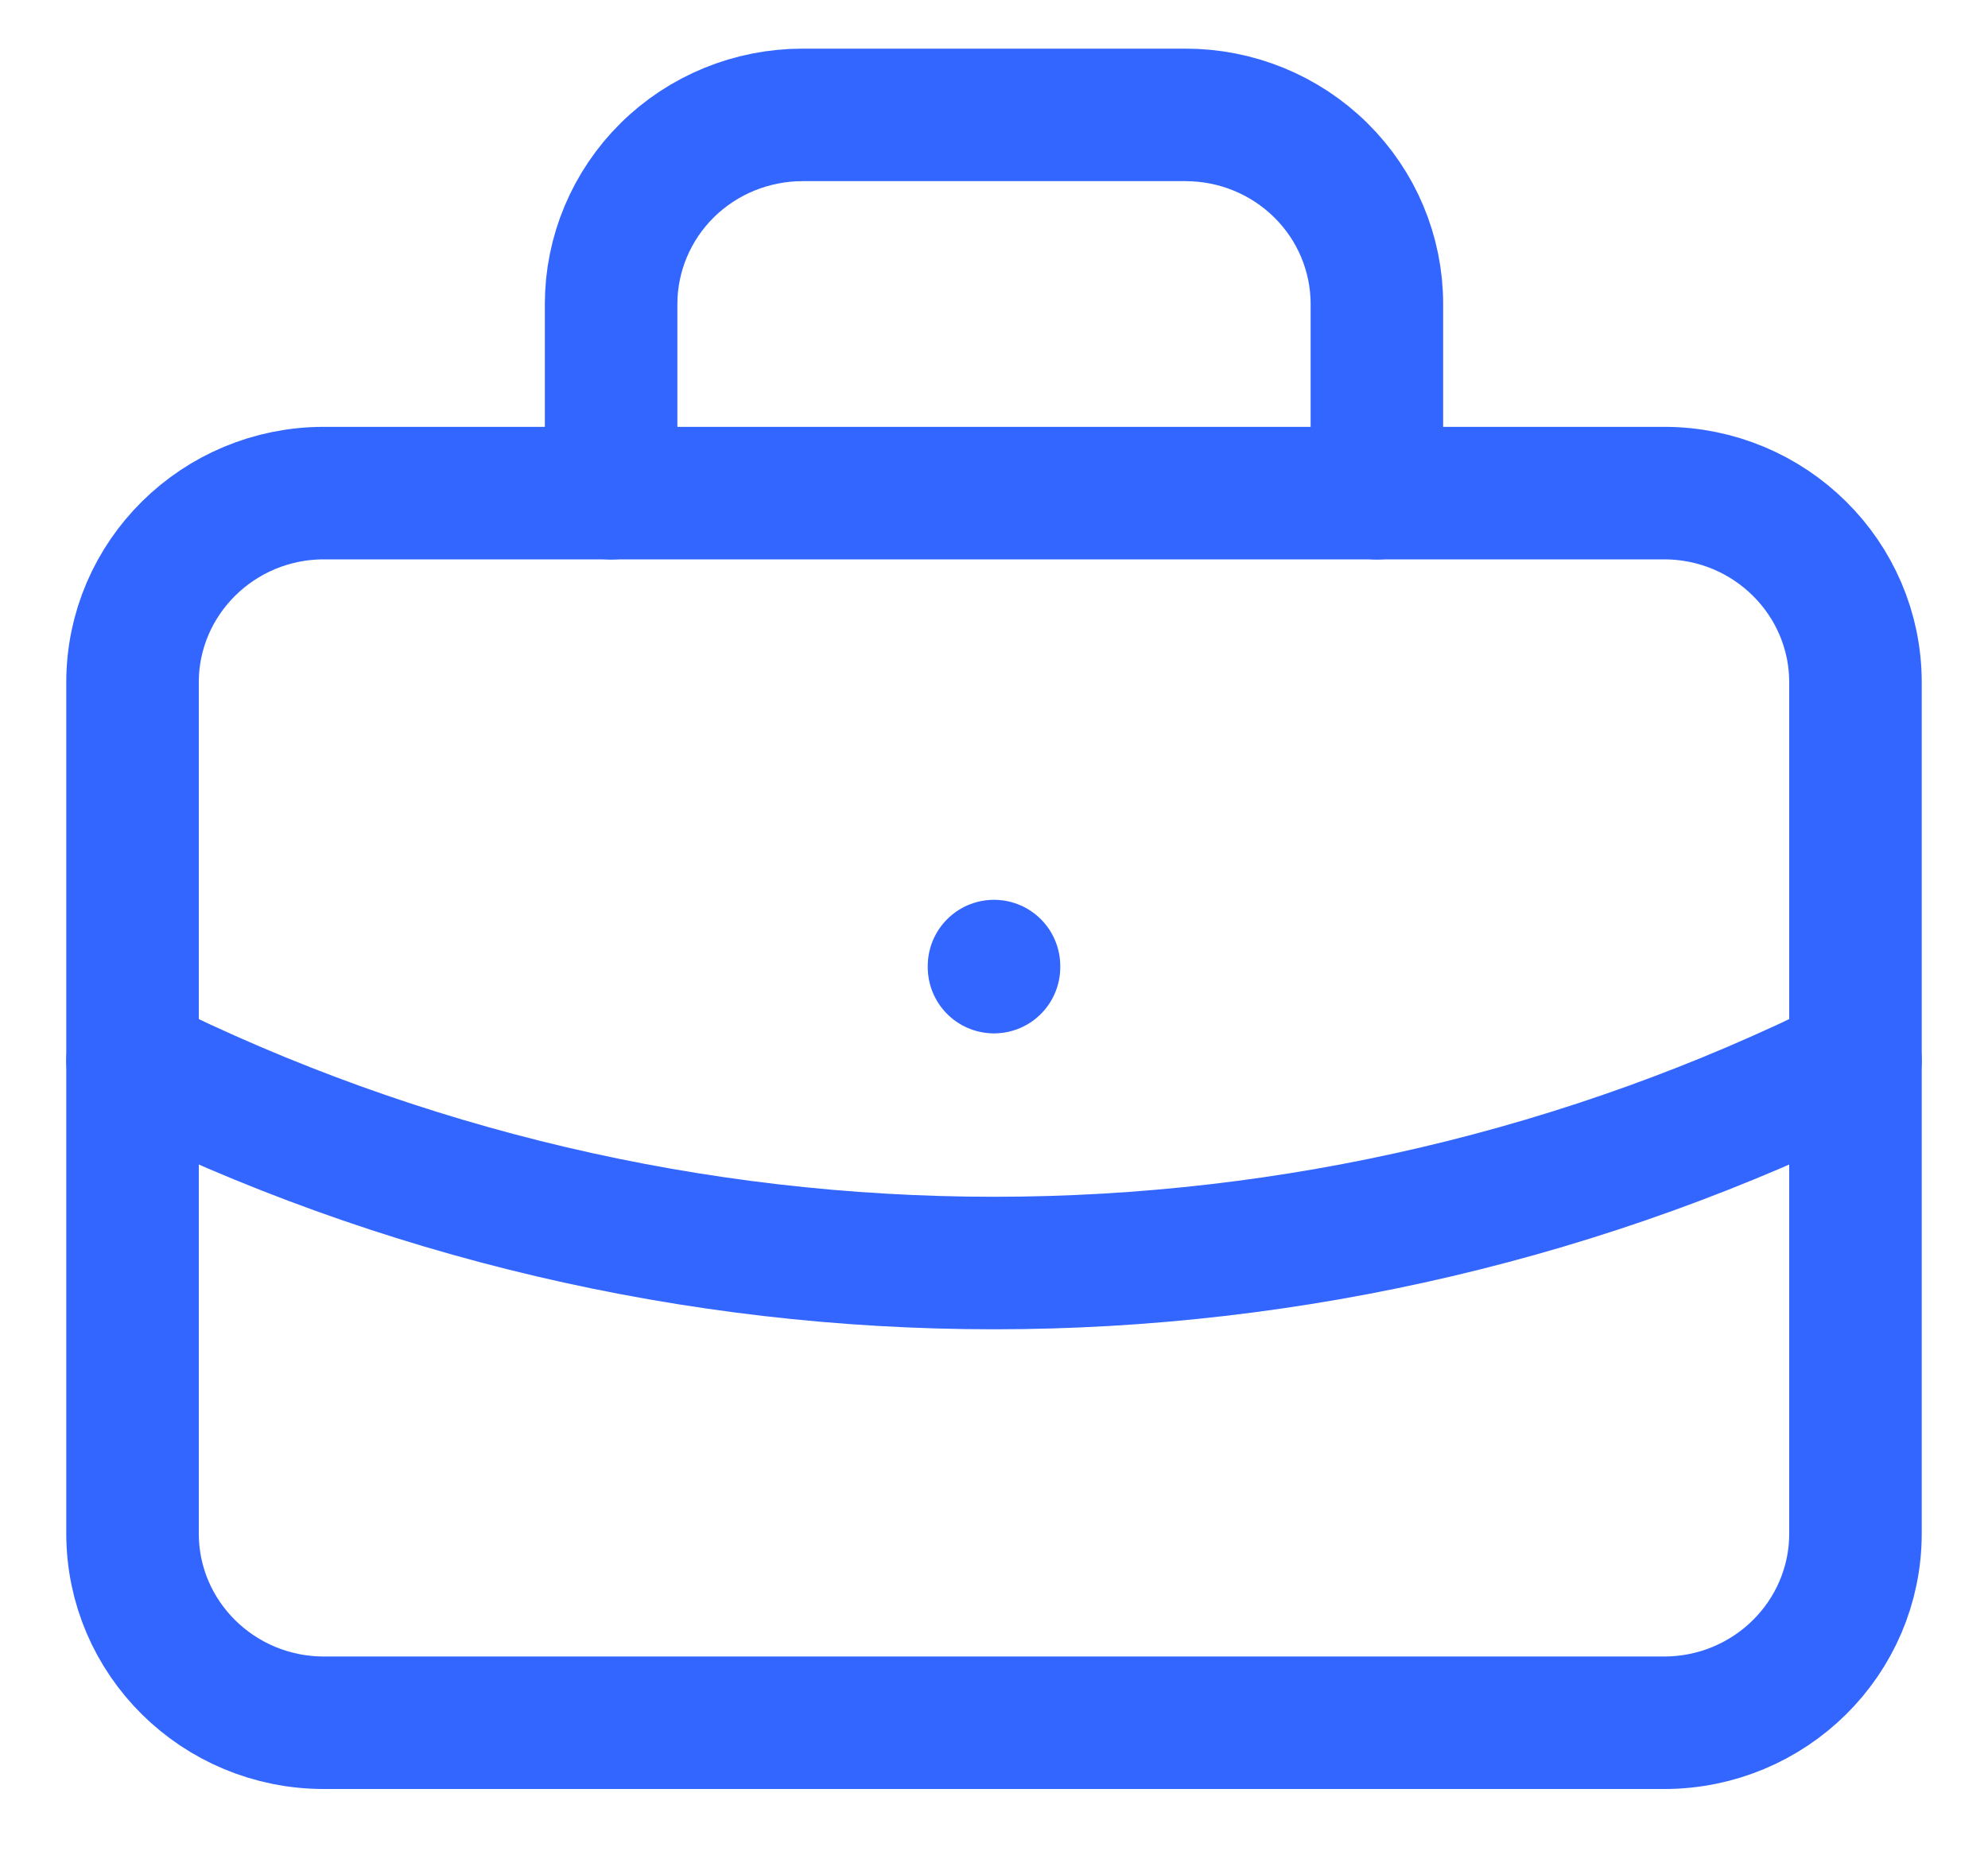 <svg width="15" height="14" viewBox="0 0 15 14" fill="none" xmlns="http://www.w3.org/2000/svg">
<path d="M12.556 3.721H2.444C1.647 3.721 1 4.361 1 5.149V11.572C1 12.361 1.647 13 2.444 13H12.556C13.353 13 14 12.361 14 11.572V5.149C14 4.361 13.353 3.721 12.556 3.721Z" stroke="#3366FF" stroke-linecap="round" stroke-linejoin="round"/>
<path d="M4.611 3.722V2.294C4.611 1.916 4.764 1.552 5.034 1.285C5.305 1.017 5.673 0.867 6.056 0.867H8.945C9.328 0.867 9.695 1.017 9.966 1.285C10.237 1.552 10.389 1.916 10.389 2.294V3.722" stroke="#3366FF" stroke-linecap="round" stroke-linejoin="round"/>
<path d="M7.5 7.29V7.298" stroke="#3366FF" stroke-linecap="round" stroke-linejoin="round"/>
<path d="M1 8.004C3.016 9.008 5.242 9.531 7.5 9.531C9.758 9.531 11.984 9.008 14 8.004" stroke="#3366FF" stroke-linecap="round" stroke-linejoin="round"/>
</svg>

